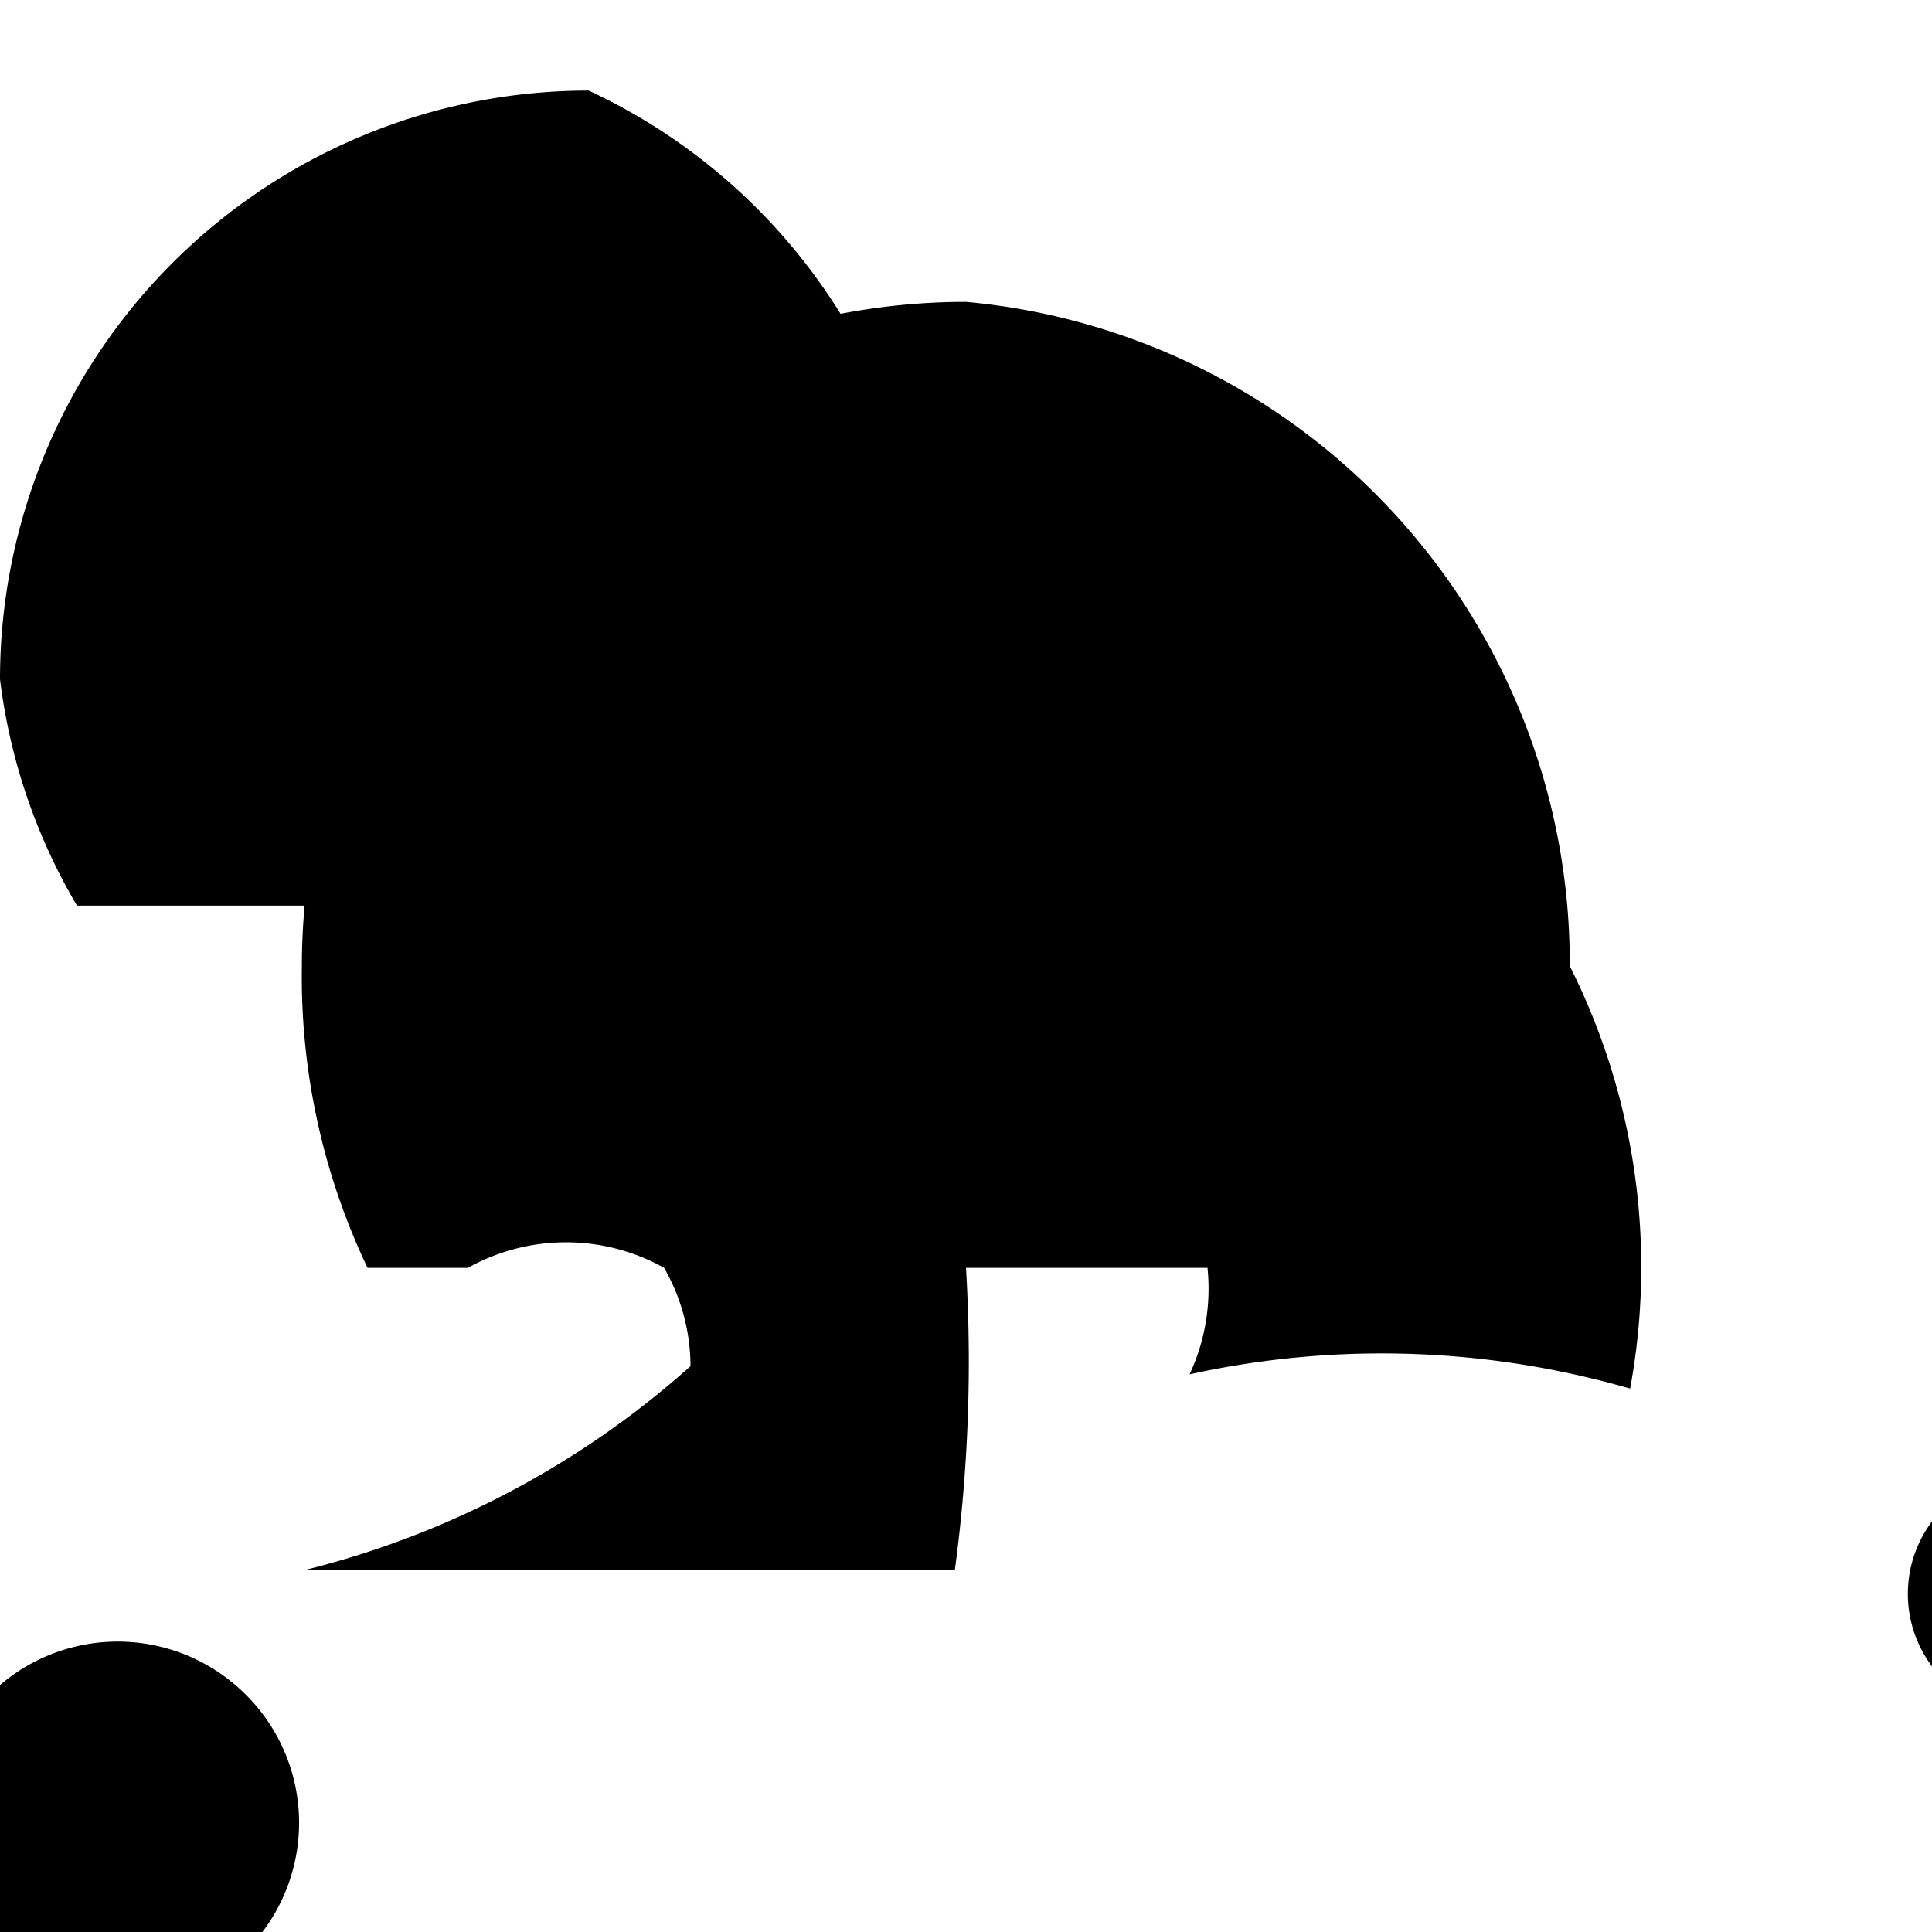 <svg xmlns="http://www.w3.org/2000/svg" viewBox="0 0 64 64" class="icon icon-steampunk-gear.svg* icon-satellite">
  <path d="M32,34a6,6,0,1,1,6-6A6.007,6.007,0,0,1,32,34ZM48.687,39.362A37.674,37.674,0,0,0,32,40a37.674,37.674,0,0,0-16.687-2.258,30.606,30.606,0,0,1,6.394-8.552,11.978,11.978,0,0,0,5.846.553,11.978,11.978,0,0,0,5.846-.553,30.606,30.606,0,0,1,6.394,8.552Z"/>
  <path d="M32,10a22,22,0,0,0-22,22,22.443,22.443,0,0,0,2.175,10H15.5A6.657,6.657,0,0,1,22,42a6.583,6.583,0,0,1,.874,3.257A30.032,30.032,0,0,1,10.132,52H31.632A51.741,51.741,0,0,0,32,42h8a6.72,6.72,0,0,1-.593,3.527A29.625,29.625,0,0,1,54,46,22.192,22.192,0,0,0,52,32A22,22,0,0,0,32,10ZM8,56A6,6,0,1,0,6,66,5.99,5.99,0,0,0,8,56Z"/>
  <path d="M71.2,52.8a4,4,0,1,0-4,4A4.005,4.005,0,0,0,71.2,52.8Z"/>
  <path d="M19.5,3A19.5,19.5,0,0,0,0,22.5,19.382,19.382,0,0,0,2.55,30H11.5a10.721,10.721,0,0,1-.088-1.5,11,11,0,0,1,22,0,10.138,10.138,0,0,1-.377,2.75A19.68,19.68,0,0,0,30.694,22.5,19.5,19.5,0,0,0,19.5,3Z"/>
</svg>
